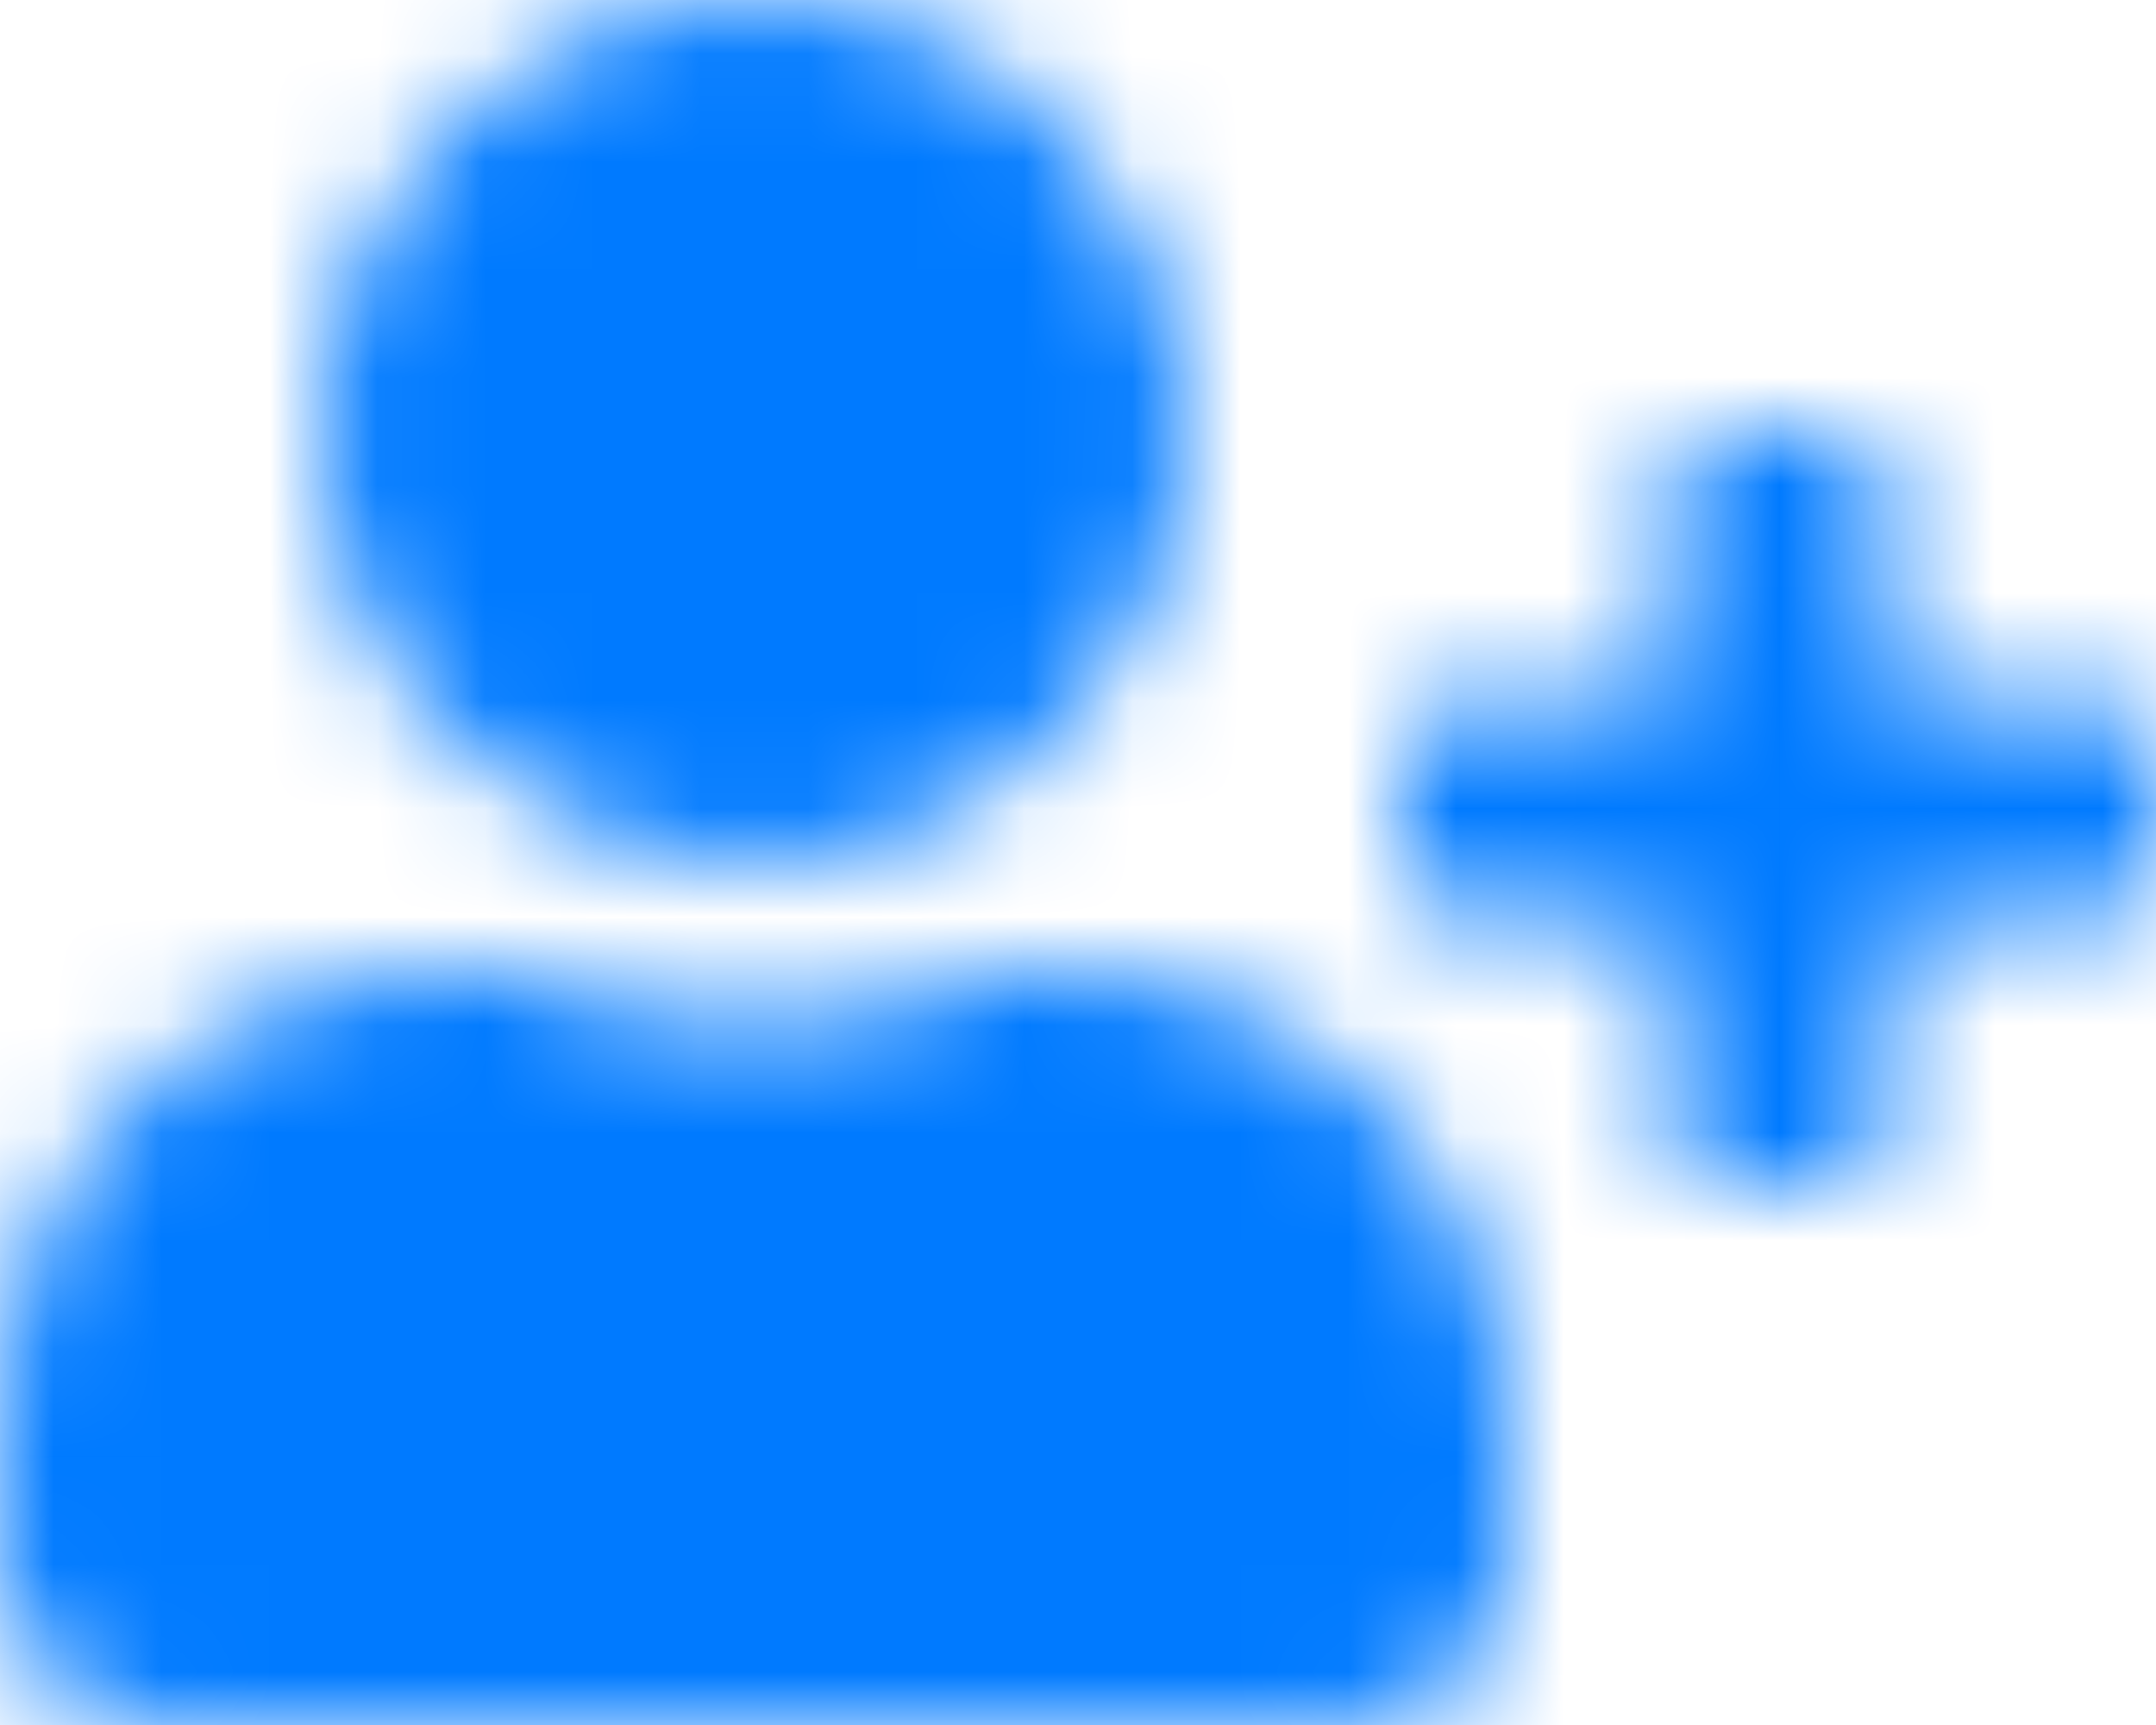 <?xml version="1.0" encoding="UTF-8"?>
<svg width="20px" height="16px" viewBox="0 0 20 16" version="1.1" xmlns="http://www.w3.org/2000/svg" xmlns:xlink="http://www.w3.org/1999/xlink">
    <!-- Generator: Sketch 52.6 (67491) - http://www.bohemiancoding.com/sketch -->
    <title>bullseye copy</title>
    <desc>Created with Sketch.</desc>
    <defs>
        <path d="M21.5,10.5 L19.5,10.5 L19.5,8.5 C19.5,8.225 19.275,8 19,8 L18,8 C17.725,8 17.5,8.225 17.5,8.5 L17.5,10.5 L15.5,10.5 C15.225,10.5 15,10.725 15,11 L15,12 C15,12.275 15.225,12.5 15.5,12.5 L17.5,12.5 L17.5,14.5 C17.5,14.775 17.725,15 18,15 L19,15 C19.275,15 19.5,14.775 19.5,14.5 L19.5,12.5 L21.5,12.5 C21.775,12.5 22,12.275 22,12 L22,11 C22,10.725 21.775,10.5 21.5,10.5 Z M9,12 C11.209,12 13,10.209 13,8 C13,5.791 11.209,4 9,4 C6.791,4 5,5.791 5,8 C5,10.209 6.791,12 9,12 Z M11.8,13 L11.278,13 C10.584,13.319 9.812,13.5 9,13.5 C8.187,13.5 7.419,13.319 6.722,13 L6.2,13 C3.881,13 2,14.881 2,17.2 L2,18.5 C2,19.328 2.672,20 3.5,20 L14.5,20 C15.328,20 16,19.328 16,18.5 L16,17.2 C16,14.881 14.119,13 11.8,13 Z" id="path-1"></path>
    </defs>
    <g id="Avasa-1024" stroke="none" stroke-width="1" fill="none" fill-rule="evenodd">
        <g id="Sherpa-Busy-Pros-2" transform="translate(-716, -1403)">
            <g id="Group" transform="translate(47, 1158)">
                <g id="user-plus" transform="translate(667, 241)">
                    <mask id="mask-2" fill="white">
                        <use xlink:href="#path-1"></use>
                    </mask>
                    <g fill-rule="nonzero"></g>
                    <g id="🎨-color" stroke-width="1" fill-rule="evenodd" mask="url(#mask-2)" fill="#007AFF">
                        <rect id="🎨-Color" x="0" y="0" width="24" height="24"></rect>
                    </g>
                </g>
            </g>
        </g>
    </g>
</svg>